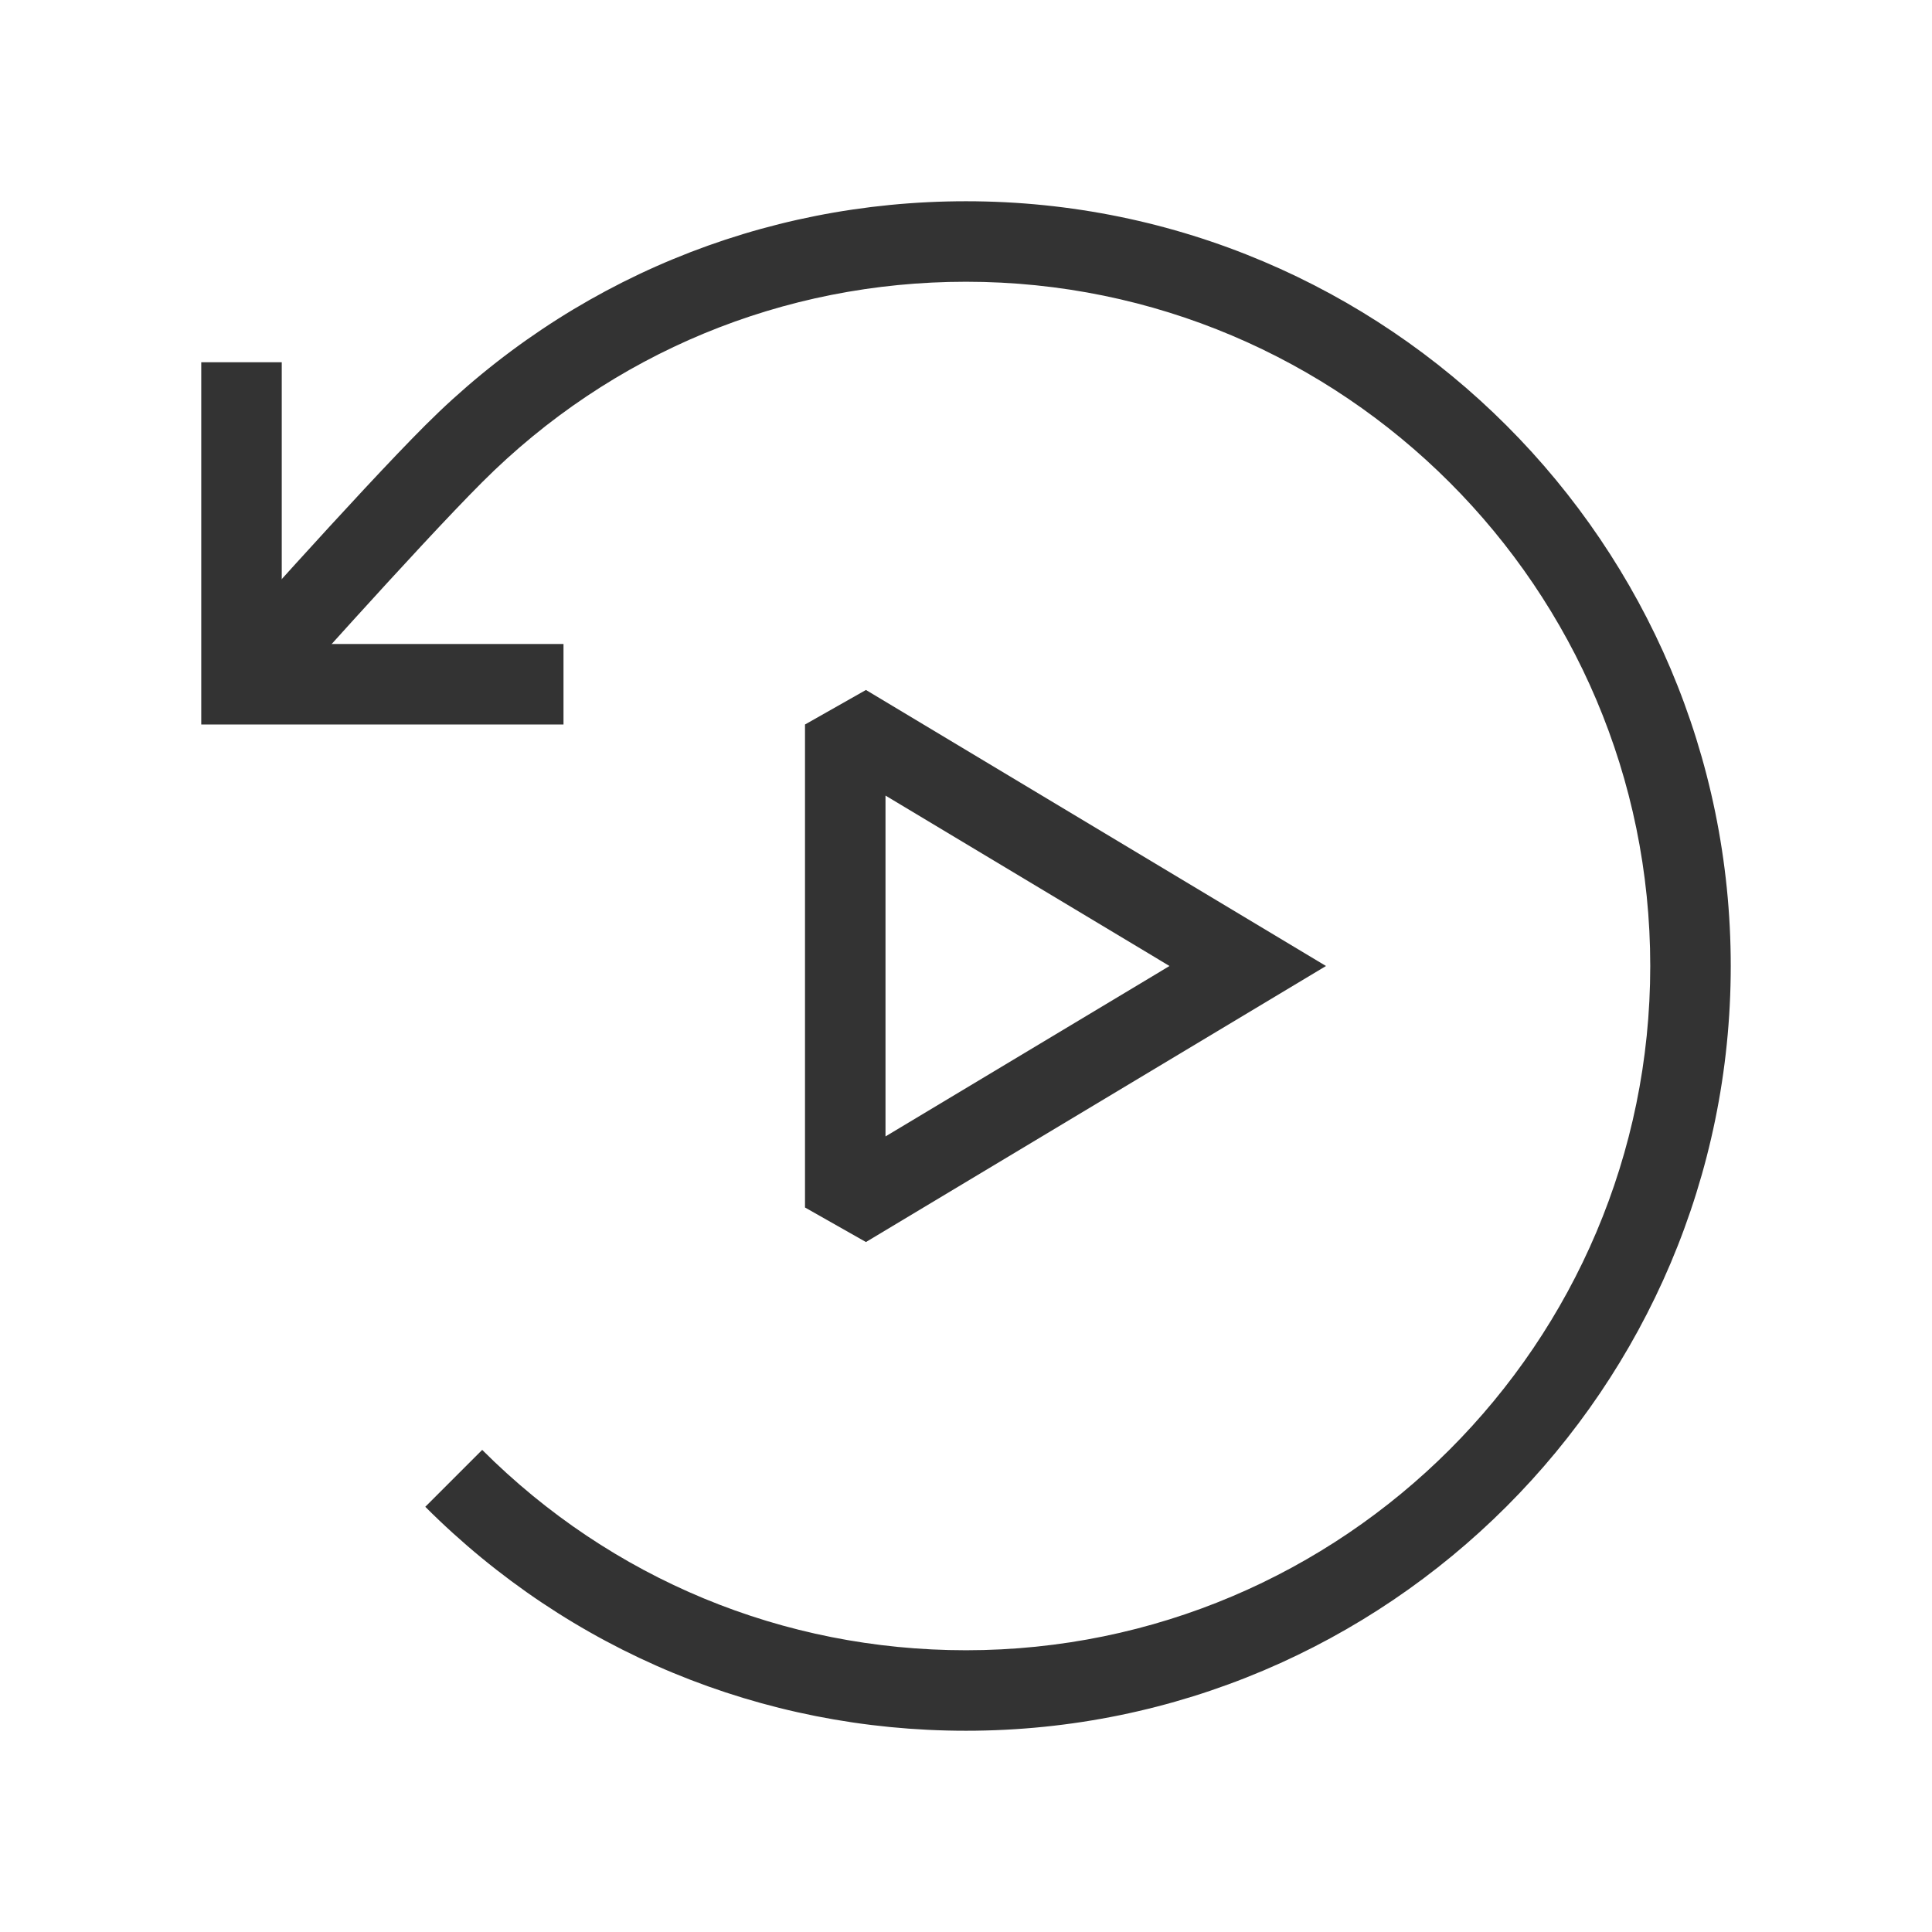 <?xml version="1.0" encoding="iso-8859-1"?>
<svg version="1.1" id="&#x56FE;&#x5C42;_1" xmlns="http://www.w3.org/2000/svg" xmlns:xlink="http://www.w3.org/1999/xlink" x="0px"
	 y="0px" viewBox="0 0 24 24" style="enable-background:new 0 0 24 24;" xml:space="preserve">
<path style="fill:#333333;" d="M10.757,15.429L10,15V9l0.757-0.429L16.472,12L10.757,15.429z M11,9.883v4.234L14.528,12L11,9.883z"
	/>
<path style="fill:#333333;" d="M12,21.5c-2.537,0-4.923-0.988-6.717-2.782l0.707-0.707C7.596,19.616,9.73,20.5,12,20.5
	c4.687,0,8.5-3.813,8.5-8.5c0-4.687-3.813-8.5-8.5-8.5c-2.271,0-4.405,0.884-6.01,2.49C5.181,6.799,3.392,8.812,3.374,8.832
	L2.626,8.168C2.7,8.084,4.453,6.112,5.283,5.283C7.077,3.488,9.462,2.5,12,2.5c5.238,0,9.5,4.262,9.5,9.5S17.238,21.5,12,21.5z"/>
<polygon style="fill:#333333;" points="7,9 2.5,9 2.5,4.5 3.5,4.5 3.5,8 7,8 "/>
</svg>






